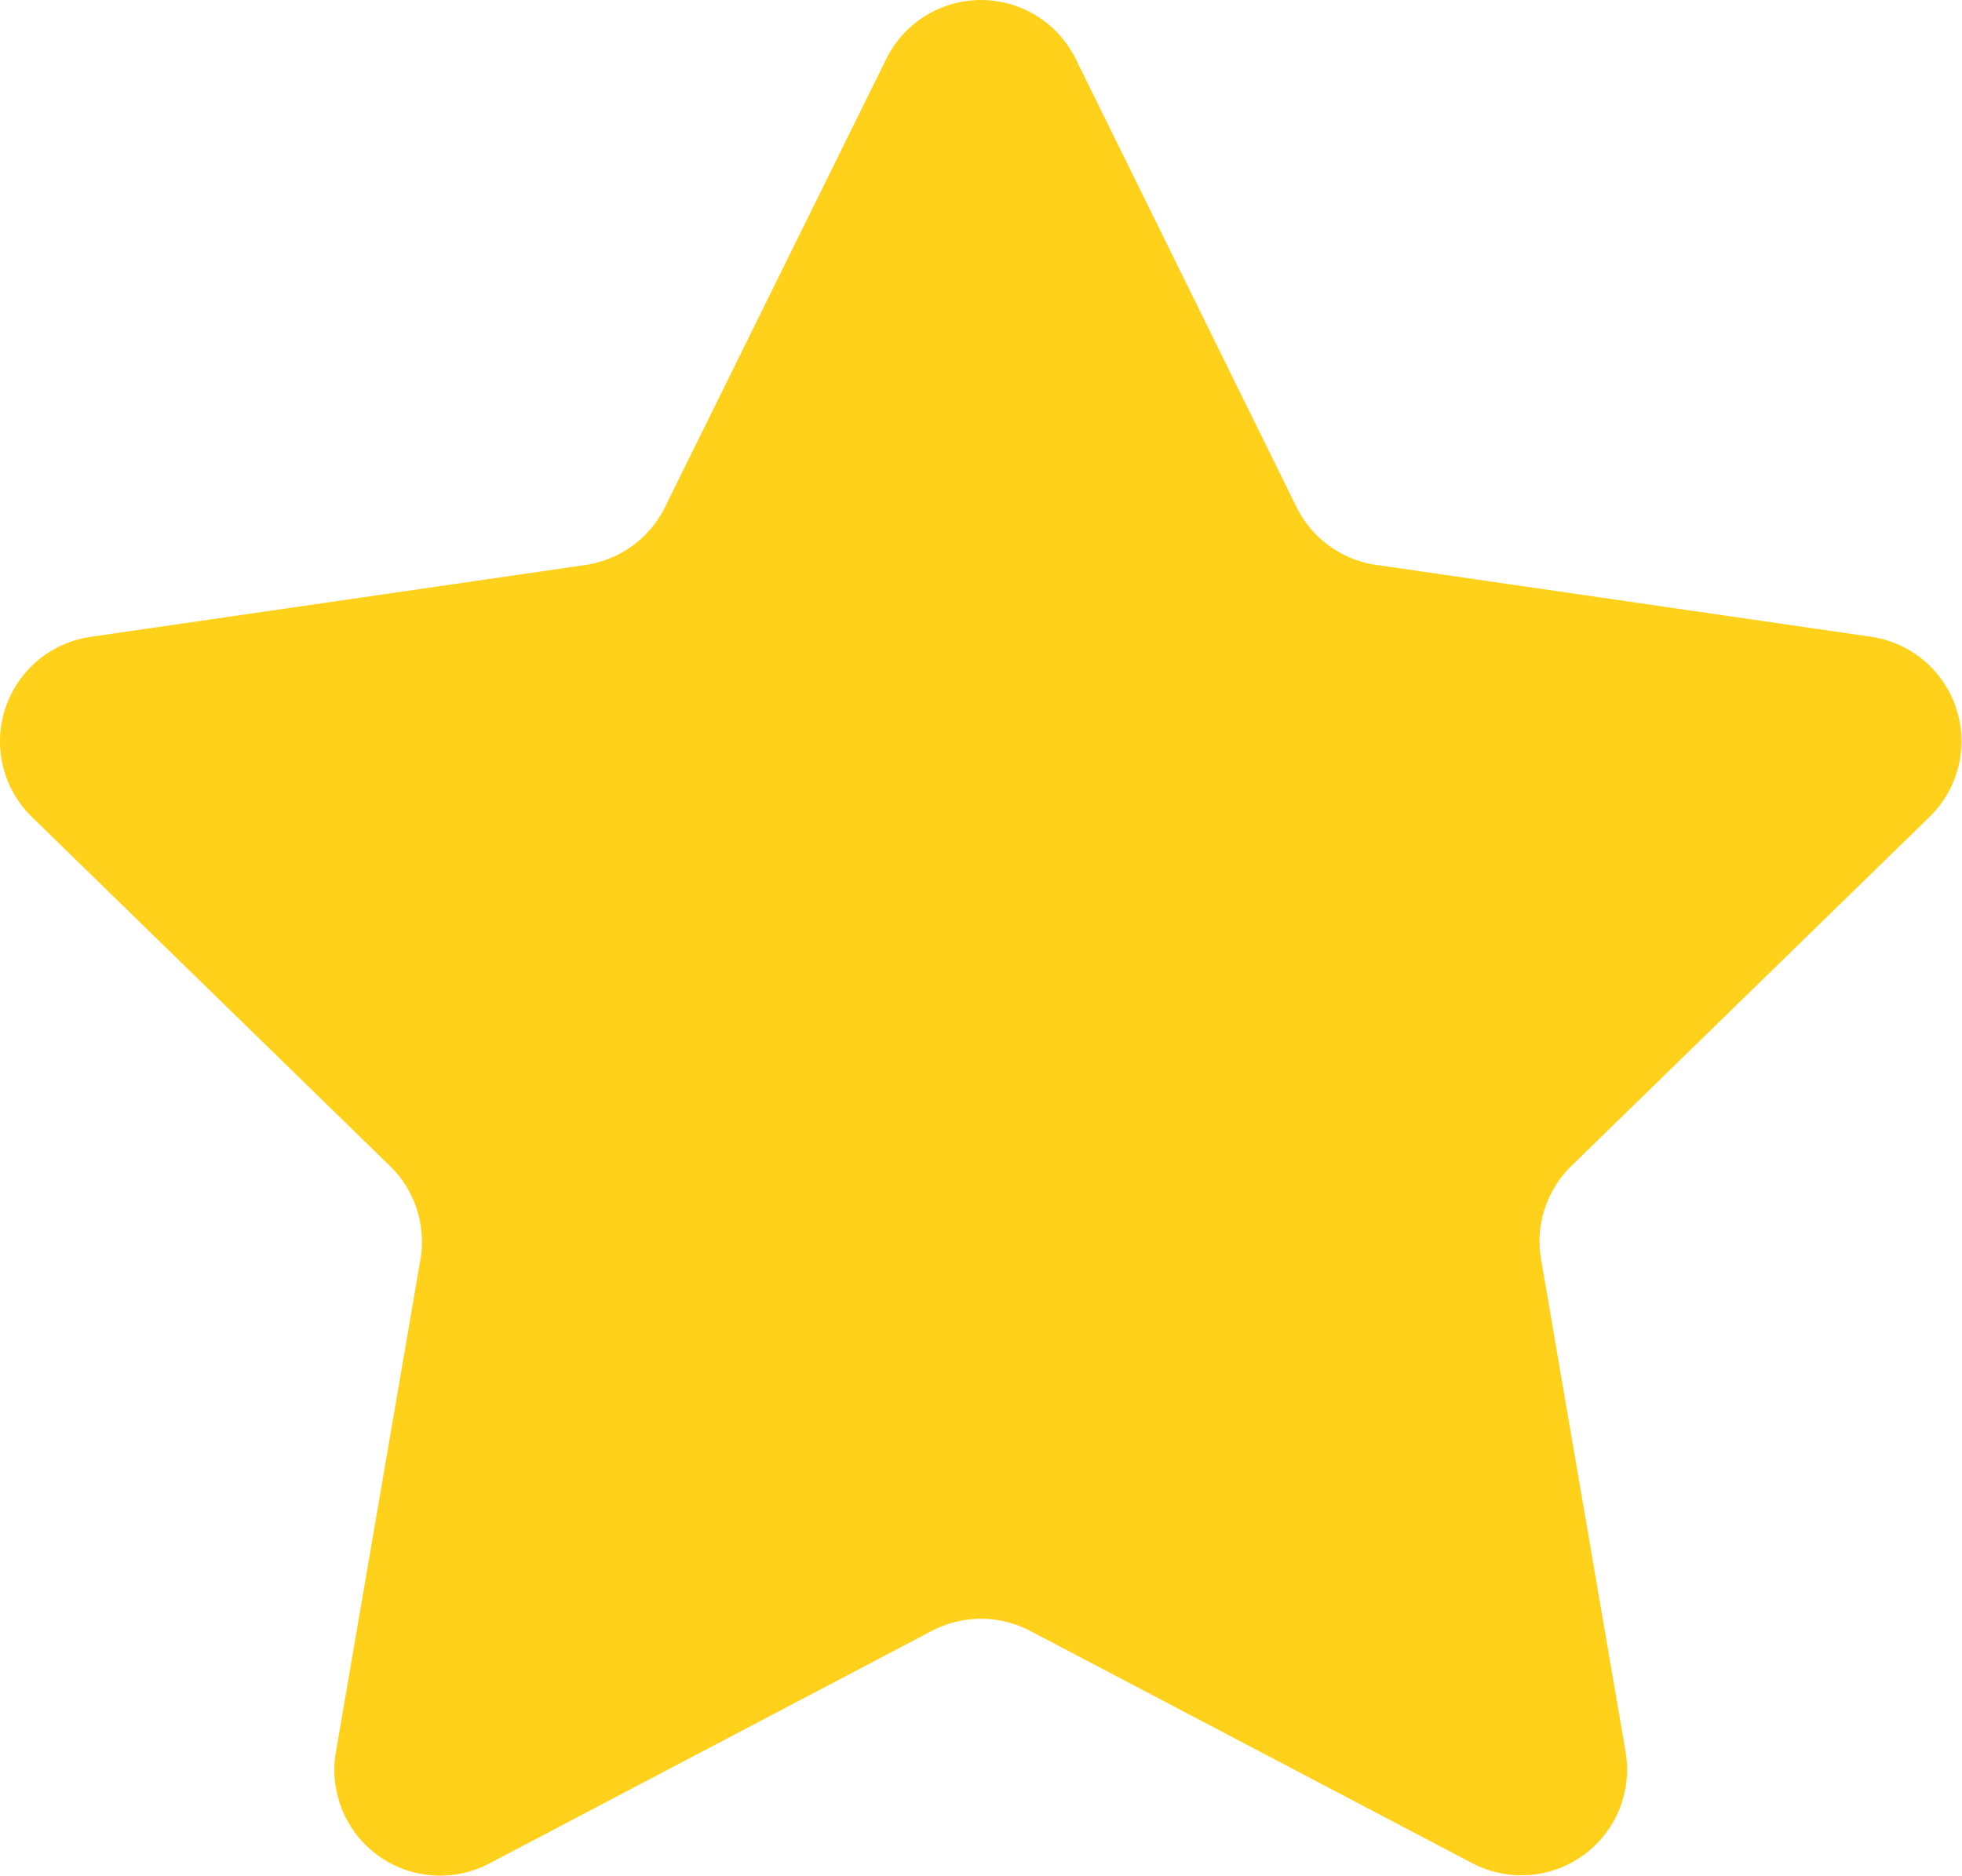 <svg xmlns="http://www.w3.org/2000/svg" width="18.914" height="18.088" viewBox="0 0 18.914 18.088">
  <path id="star" d="M10.371,1.615,12.5,5.937a1.018,1.018,0,0,0,.767.557l4.77.693a1.018,1.018,0,0,1,.565,1.737l-3.452,3.365a1.019,1.019,0,0,0-.293.9l.815,4.751A1.019,1.019,0,0,1,14.2,19.016L9.932,16.773a1.02,1.02,0,0,0-.948,0L4.717,19.016a1.019,1.019,0,0,1-1.478-1.074l.815-4.751a1.019,1.019,0,0,0-.293-.9L.309,8.925A1.018,1.018,0,0,1,.874,7.188l4.77-.693a1.018,1.018,0,0,0,.767-.557L8.545,1.615A1.018,1.018,0,0,1,10.371,1.615Z" transform="translate(-0.001 -1.047)" fill="#ffd11a"/>
</svg>
